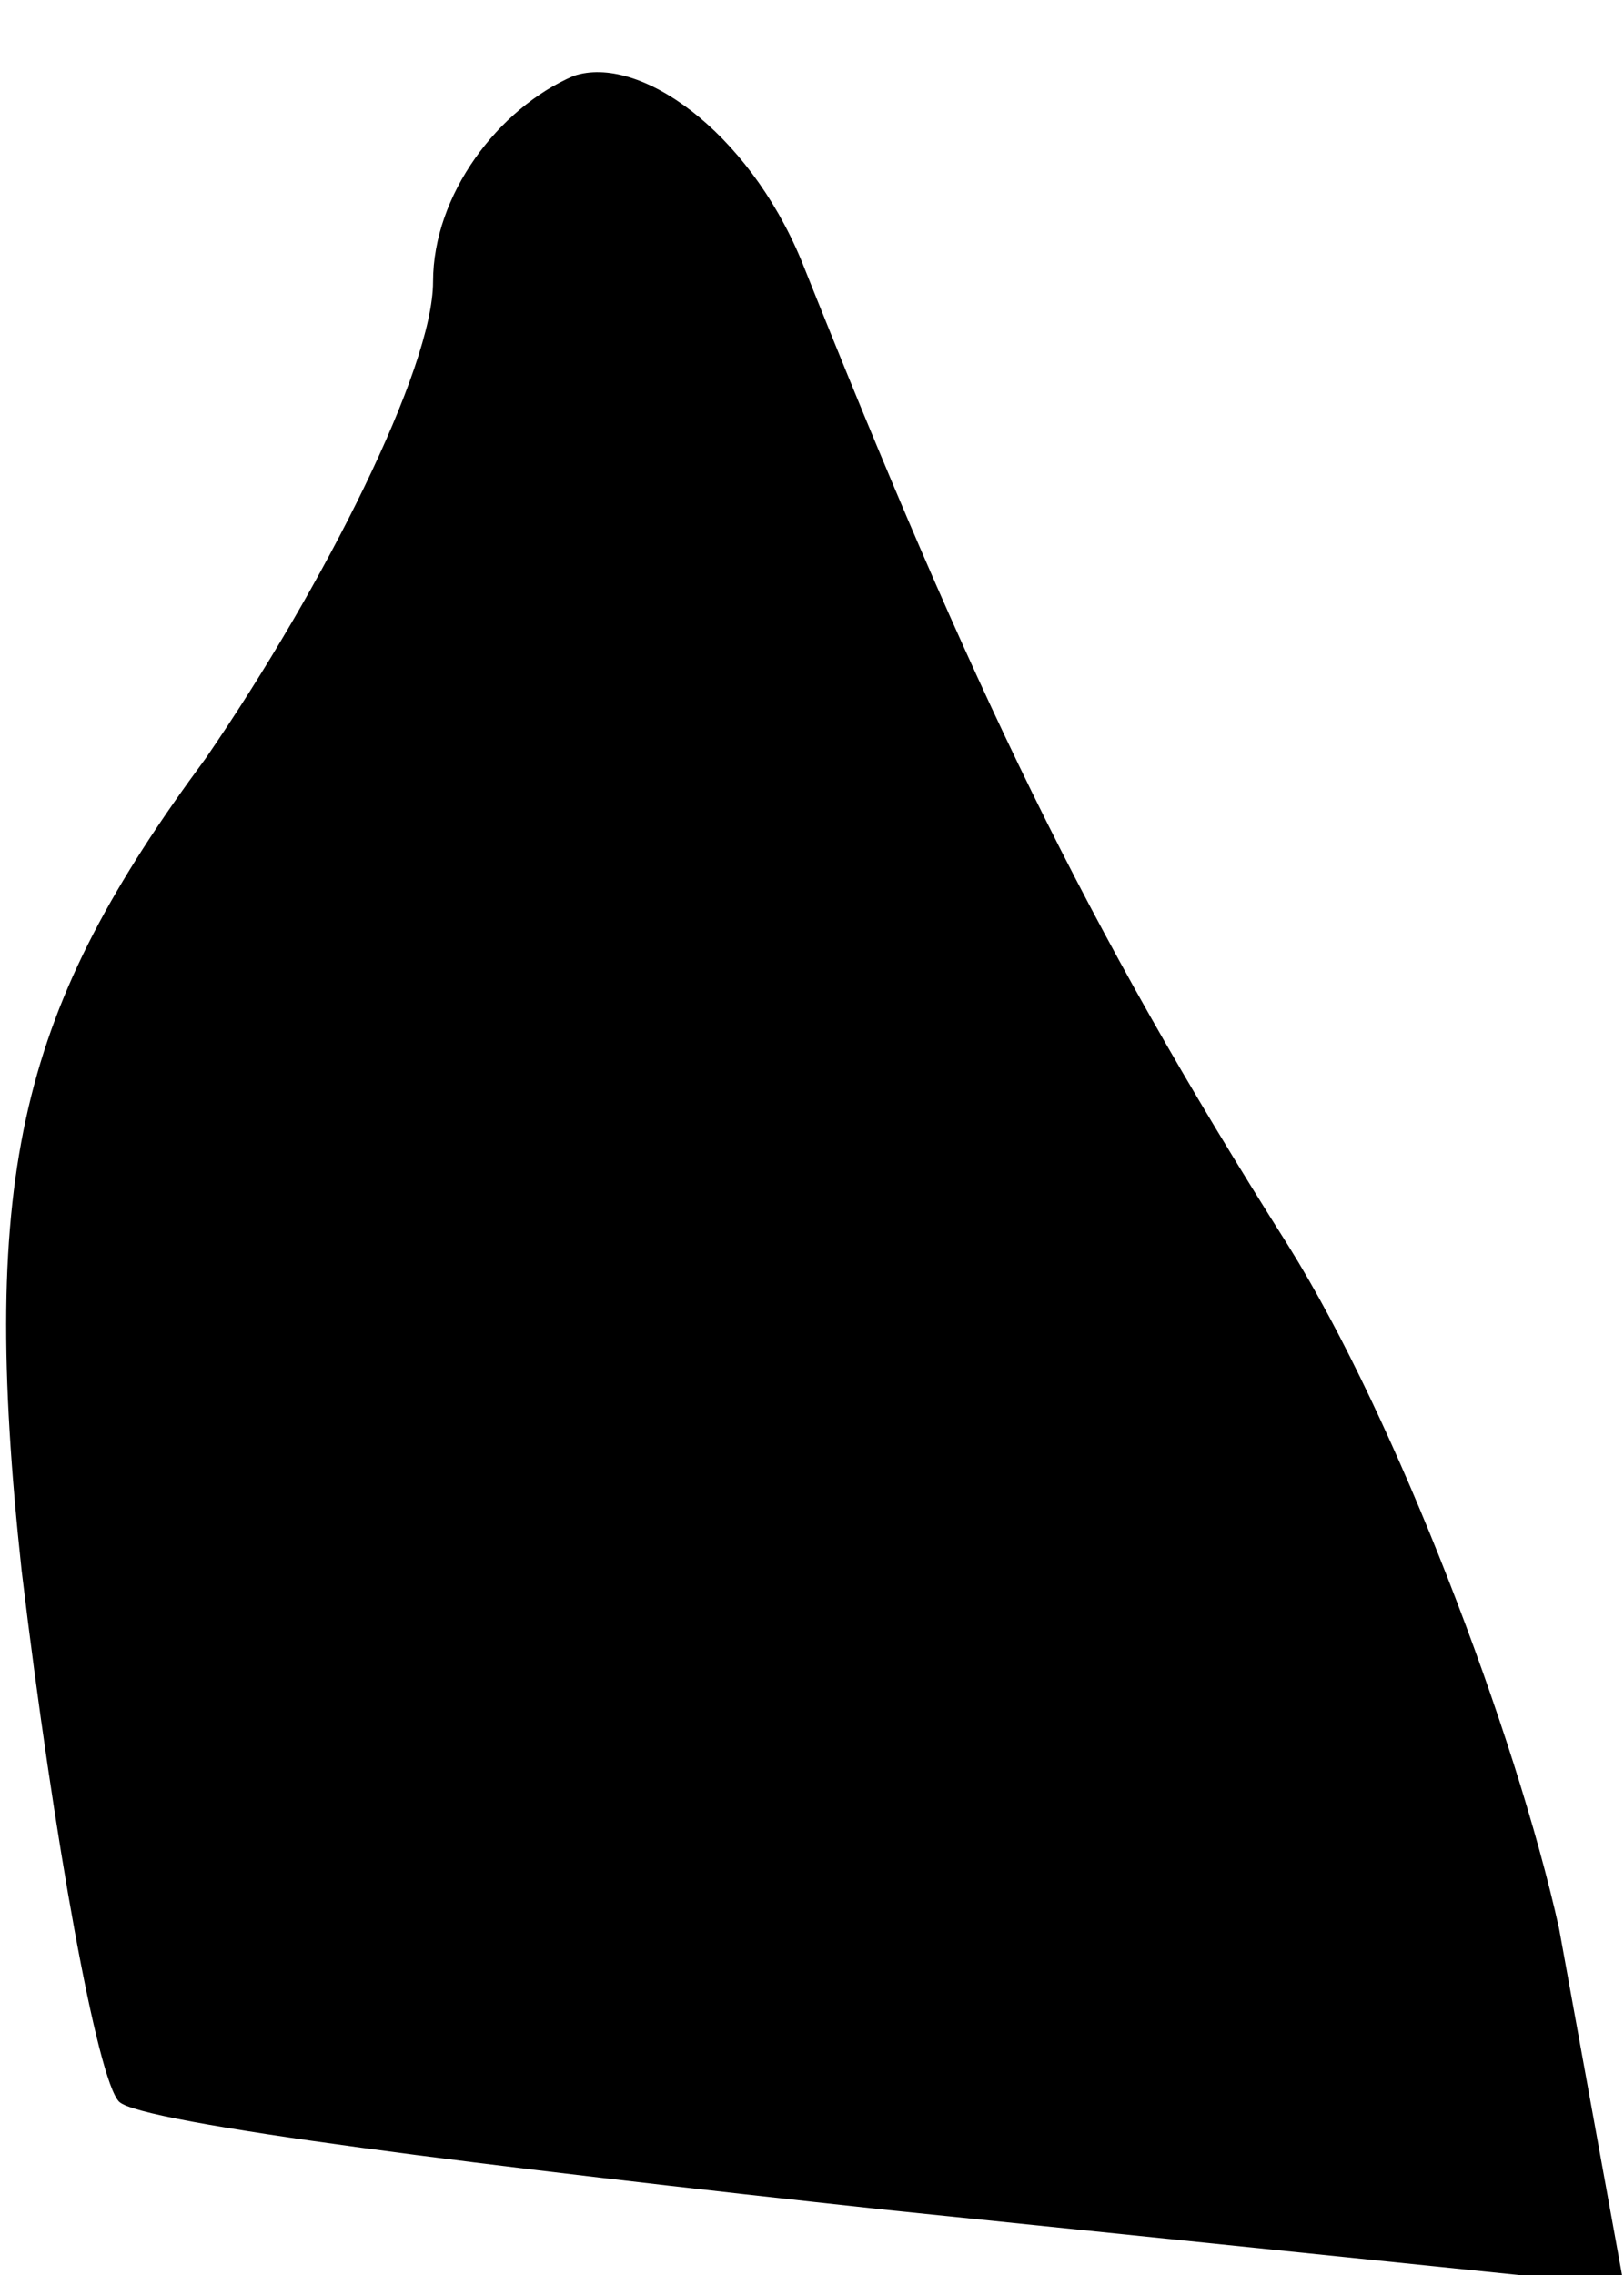 <?xml version="1.0" standalone="no"?>
<!DOCTYPE svg PUBLIC "-//W3C//DTD SVG 20010904//EN"
 "http://www.w3.org/TR/2001/REC-SVG-20010904/DTD/svg10.dtd">
<svg version="1.0" xmlns="http://www.w3.org/2000/svg"
 width="15pt" height="21pt" viewBox="0 0 15 21"
 preserveAspectRatio="xMidYMid meet">
<g transform="translate(0,21) scale(0.1,-0.1)"
fill="#000000" stroke="none">
<path fill="#000000" stroke="none" d="M53 203 c-7 -3 -13 -11 -13 -19 0 -8
-10 -28 -21 -44 -17 -23 -21 -38 -17 -75 3 -25 7 -47 9 -49 2 -2 34 -6 71 -10
l68 -7 -6 33 c-4 18 -15 47 -25 63 -19 30 -29 51 -45 91 -5 12 -15 19 -21 17z"/>
</g>
</svg>
